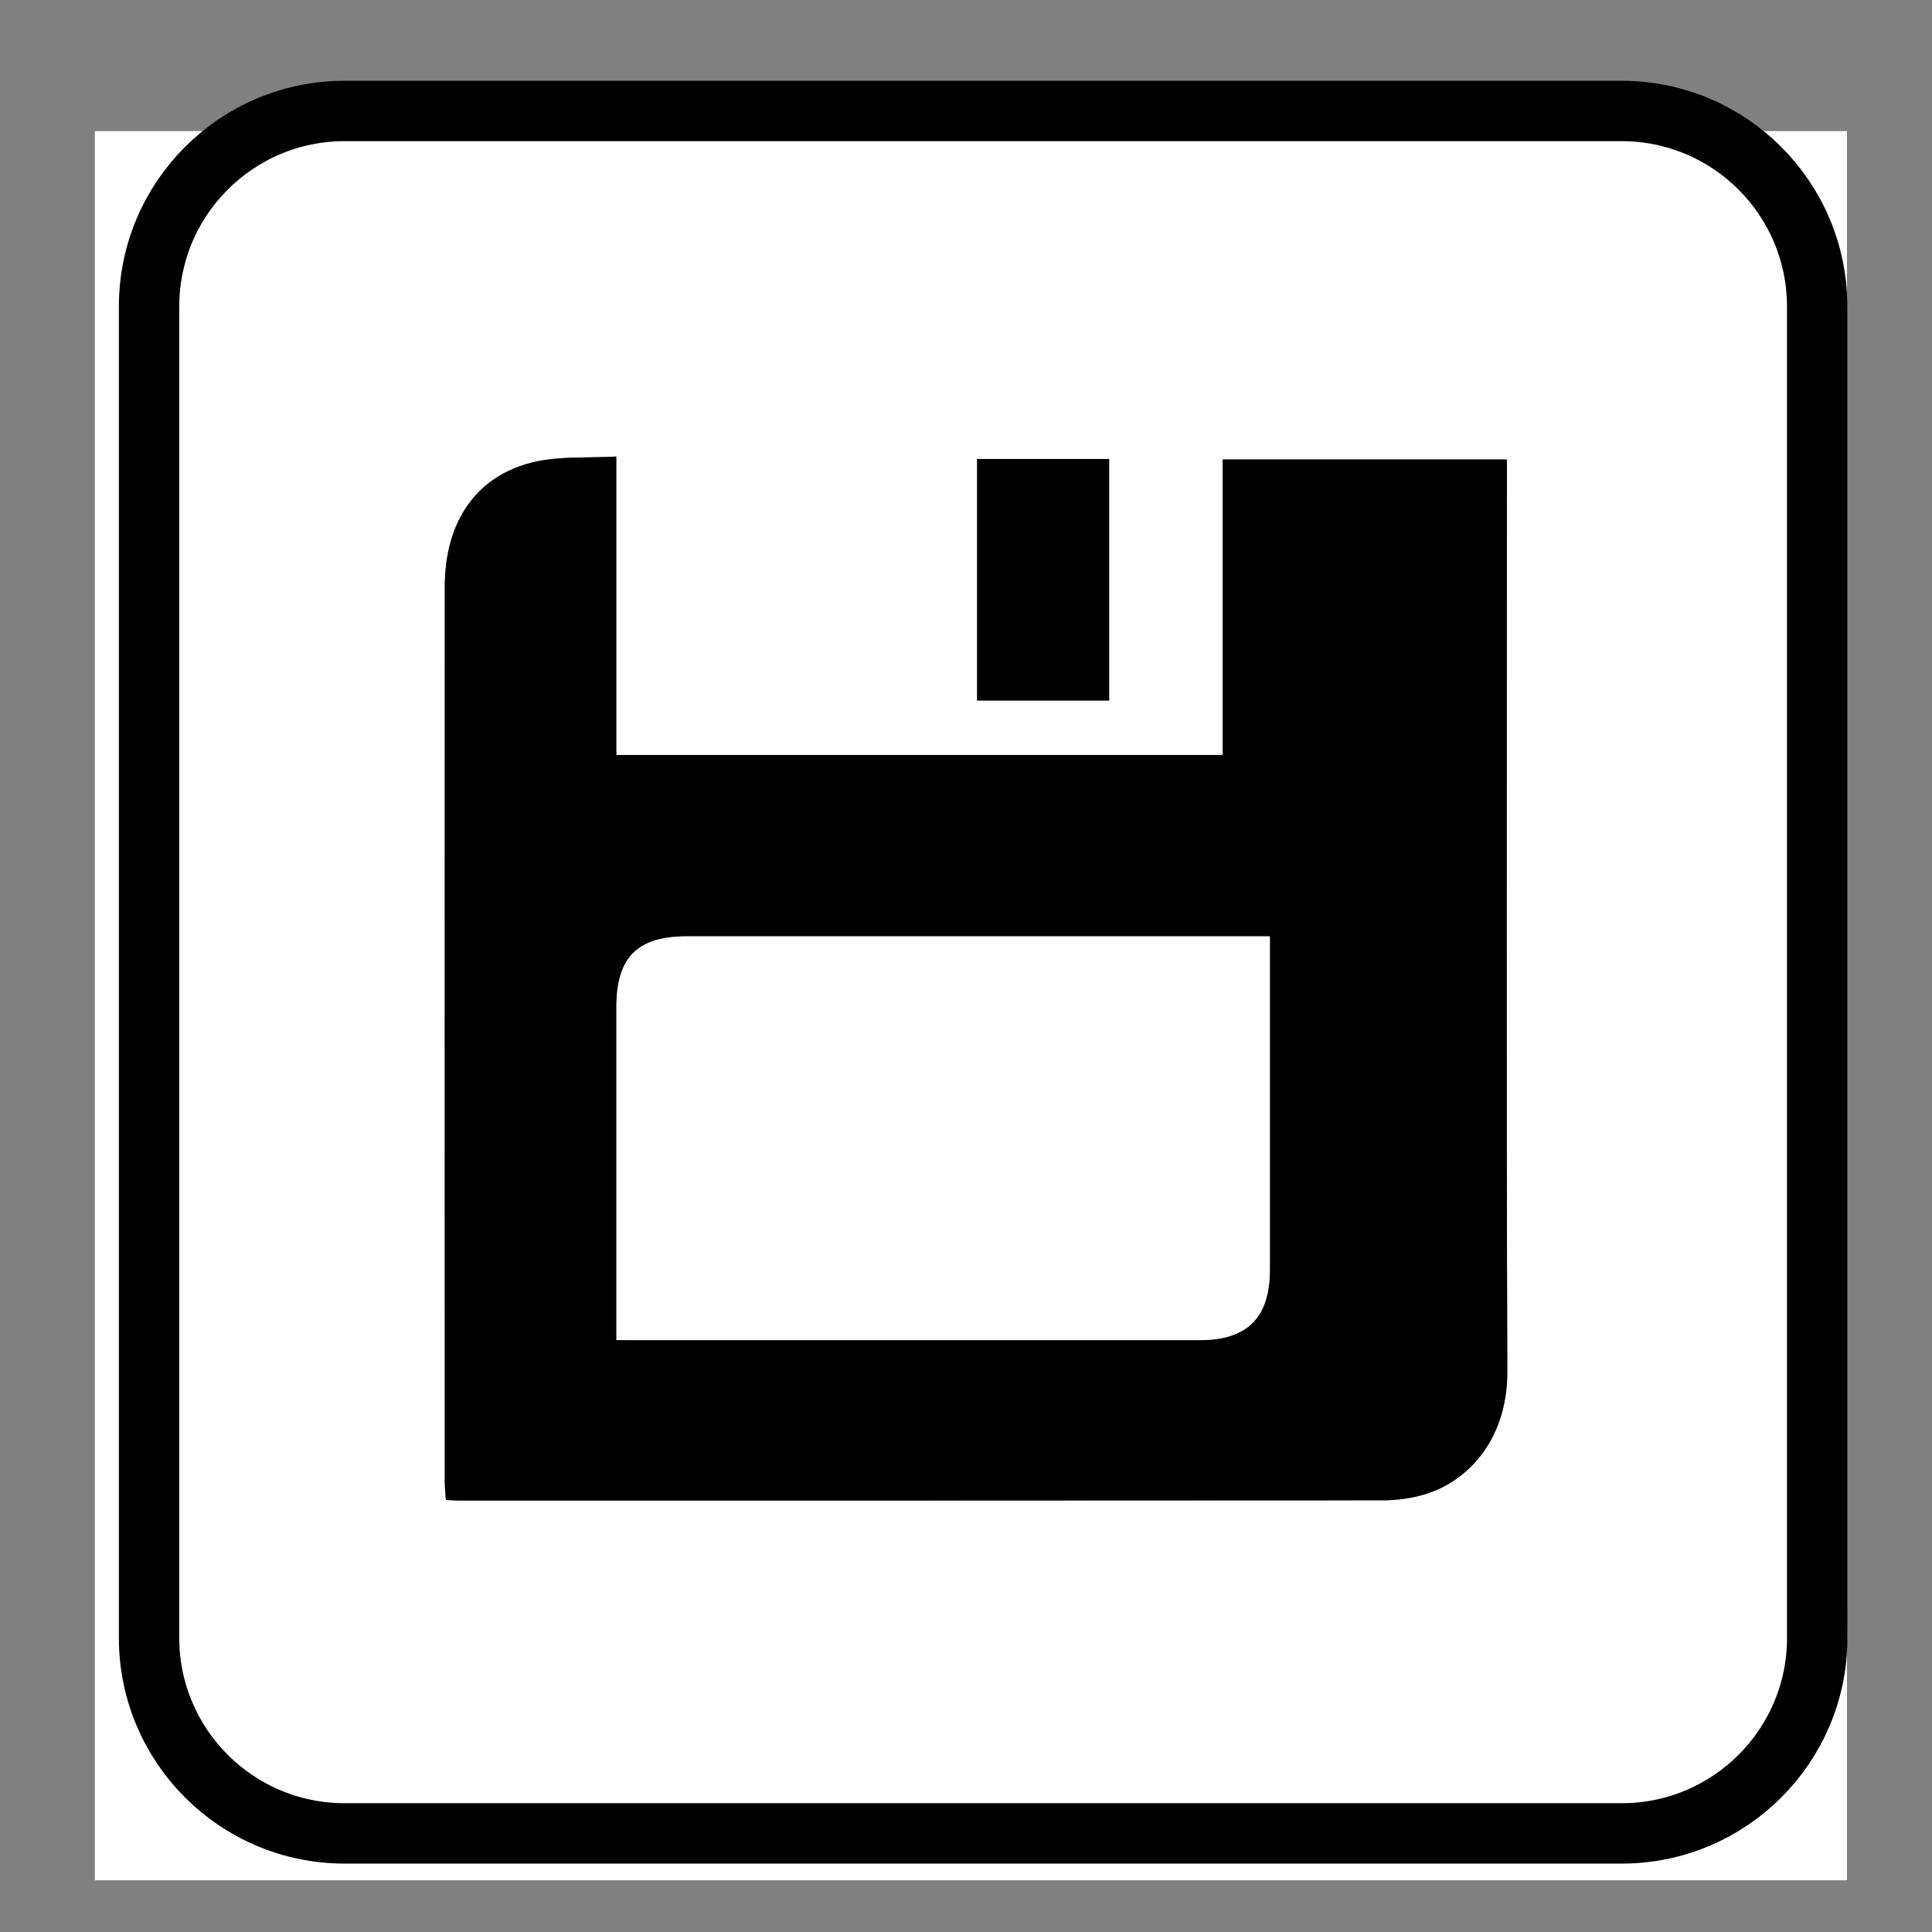 <?xml version="1.0" encoding="utf-8"?>
<!-- Generator: Adobe Illustrator 16.0.0, SVG Export Plug-In . SVG Version: 6.00 Build 0)  -->
<!DOCTYPE svg PUBLIC "-//W3C//DTD SVG 1.1//EN" "http://www.w3.org/Graphics/SVG/1.1/DTD/svg11.dtd">
<svg version="1.1" id="Layer_1" xmlns="http://www.w3.org/2000/svg" xmlns:xlink="http://www.w3.org/1999/xlink" x="0px" y="0px"
	 width="32px" height="32px" viewBox="0 0 32 32" enable-background="new 0 0 32 32" xml:space="preserve">
<rect x="0" y="0" width="32" height="32" fill="#808080" stroke="none"/>
<path fill="none" stroke="#000000" stroke-miterlimit="10" d="M47.686-7.533c0,1.789-1.45,3.239-3.239,3.239h-21.15
	c-1.789,0-3.239-1.45-3.239-3.239v-22.05c0-1.79,1.45-3.24,3.239-3.24h21.15c1.789,0,3.239,1.45,3.239,3.24V-7.533z"/>
<line fill="none" stroke="#000000" stroke-miterlimit="10" x1="24.647" y1="-20.313" x2="24.647" y2="-10.054"/>
<line fill="none" stroke="#000000" stroke-miterlimit="10" x1="43.006" y1="-10.054" x2="24.647" y2="-10.054"/>
<line fill="none" stroke="#000000" stroke-miterlimit="10" x1="43.006" y1="-20.313" x2="43.006" y2="-10.054"/>
<line fill="none" stroke="#000000" stroke-miterlimit="10" x1="24.647" y1="-20.313" x2="33.826" y2="-29.493"/>
<line fill="none" stroke="#000000" stroke-miterlimit="10" x1="43.006" y1="-20.313" x2="33.826" y2="-29.493"/>
<line fill="none" stroke="#000000" stroke-miterlimit="10" x1="33.826" y1="-17.343" x2="43.006" y2="-10.054"/>
<line fill="none" stroke="#000000" stroke-miterlimit="10" x1="24.647" y1="-10.054" x2="33.826" y2="-17.343"/>
<line fill="none" stroke="#000000" stroke-miterlimit="10" x1="24.647" y1="-20.313" x2="31.977" y2="-15.876"/>
<line fill="none" stroke="#000000" stroke-miterlimit="10" x1="35.676" y1="-15.876" x2="43.006" y2="-20.313"/>
<path fill="none" stroke="#000000" stroke-miterlimit="10" d="M83.865-7.669c0,1.79-1.451,3.24-3.239,3.24h-21.15
	c-1.789,0-3.24-1.45-3.24-3.24v-22.049c0-1.789,1.451-3.24,3.24-3.24h21.15c1.788,0,3.239,1.451,3.239,3.24V-7.669z"/>
<circle fill="none" stroke="#000000" stroke-miterlimit="10" cx="70.051" cy="-24.973" r="1.479"/>
<path fill="none" stroke="#000000" stroke-miterlimit="10" d="M64.852-24.973c-0.807-2.756,2.328-5.199,5.2-5.199
	c2.87,0,6.004,2.443,5.197,5.199"/>
<line fill="none" stroke="#000000" stroke-miterlimit="10" x1="70.051" y1="-7.214" x2="75.249" y2="-24.973"/>
<line fill="none" stroke="#000000" stroke-miterlimit="10" x1="70.051" y1="-7.214" x2="64.852" y2="-24.973"/>
<path fill="none" stroke="#000000" stroke-miterlimit="10" d="M117.614-7.669c0,1.79-1.45,3.24-3.238,3.24h-21.15
	c-1.79,0-3.24-1.45-3.24-3.24v-22.049c0-1.789,1.45-3.24,3.24-3.24h21.15c1.788,0,3.238,1.451,3.238,3.24V-7.669z"/>
<path fill="none" stroke="#000000" stroke-miterlimit="10" d="M101.06-23.083c-1.357-0.503-2.255-1.37-2.255-2.354
	c0-1.555,2.237-2.815,4.996-2.815c2.758,0,4.994,1.26,4.994,2.815c0,0.985-0.896,1.851-2.254,2.354"/>
<line fill="none" stroke="#000000" stroke-miterlimit="10" x1="101.06" y1="-23.084" x2="101.06" y2="-16.952"/>
<line fill="none" stroke="#000000" stroke-miterlimit="10" x1="106.541" y1="-23.084" x2="106.541" y2="-16.952"/>
<line fill="none" stroke="#000000" stroke-miterlimit="10" x1="101.06" y1="-16.952" x2="98.805" y2="-14.792"/>
<line fill="none" stroke="#000000" stroke-miterlimit="10" x1="106.541" y1="-16.952" x2="108.795" y2="-14.792"/>
<line fill="none" stroke="#000000" stroke-miterlimit="10" x1="98.805" y1="-14.792" x2="108.795" y2="-14.792"/>
<line fill="none" stroke="#000000" stroke-miterlimit="10" x1="103.801" y1="-6.423" x2="104.745" y2="-14.792"/>
<line fill="none" stroke="#000000" stroke-miterlimit="10" x1="103.801" y1="-6.423" x2="102.945" y2="-14.792"/>
<path fill="none" stroke="#000000" stroke-miterlimit="10" d="M-24.984-7.533c0,1.789-1.452,3.239-3.241,3.239h-21.149
	c-1.789,0-3.24-1.45-3.24-3.239v-22.05c0-1.79,1.451-3.24,3.24-3.24h21.149c1.789,0,3.241,1.45,3.241,3.24V-7.533z"/>
<line fill="none" stroke="#000000" stroke-miterlimit="10" x1="-32.545" y1="-7.204" x2="-39.7" y2="-19.334"/>
<circle fill="none" stroke="#000000" stroke-miterlimit="10" cx="-41.996" cy="-23.688" r="4.995"/>
<path fill="none" stroke="#000000" stroke-miterlimit="10" d="M149.701-7.669c0,1.79-1.45,3.24-3.24,3.24h-21.149
	c-1.79,0-3.24-1.45-3.24-3.24v-22.049c0-1.789,1.45-3.24,3.24-3.24h21.149c1.79,0,3.24,1.451,3.24,3.24V-7.669z"/>
<rect x="132.197" y="-30.303" fill="none" stroke="#000000" stroke-miterlimit="10" width="7.379" height="7.38"/>
<polyline fill="none" stroke="#000000" stroke-miterlimit="10" points="132.197,-14.508 127.876,-14.508 127.876,-22.878 
	143.896,-22.878 143.896,-14.508 139.576,-14.508 "/>
<rect x="132.197" y="-17.479" fill="none" stroke="#000000" stroke-miterlimit="10" width="7.379" height="5.939"/>
<path fill="none" stroke="#000000" stroke-miterlimit="10" d="M11.307-7.533c0,1.789-1.451,3.239-3.241,3.239h-21.148
	c-1.789,0-3.24-1.45-3.24-3.239v-22.05c0-1.789,1.451-3.24,3.24-3.24H8.065c1.79,0,3.241,1.451,3.241,3.24V-7.533z"/>
<path fill="none" stroke="#000000" stroke-miterlimit="10" d="M4.421-18.558c0,4.992-2.72,9.038-6.074,9.038
	c-1.544,0-6.075,0-6.075,0s0.001-6.344,0-9.038c0-4.991,2.72-9.038,6.075-9.038c1.803,0,6.074,0,6.074,0S4.421-20.868,4.421-18.558z
	"/>
<line fill="none" stroke="#000000" stroke-miterlimit="10" x1="-4.871" y1="-23.553" x2="2.036" y2="-23.553"/>
<line fill="none" stroke="#000000" stroke-miterlimit="10" x1="-4.871" y1="-21.618" x2="2.036" y2="-21.618"/>
<line fill="none" stroke="#000000" stroke-miterlimit="10" x1="-4.871" y1="-19.683" x2="2.036" y2="-19.683"/>
<line fill="none" stroke="#000000" stroke-miterlimit="10" x1="-4.871" y1="-17.747" x2="2.036" y2="-17.747"/>
<line fill="none" stroke="#000000" stroke-miterlimit="10" x1="-4.871" y1="-15.836" x2="2.036" y2="-15.836"/>
<line fill="none" stroke="#000000" stroke-miterlimit="10" x1="-4.871" y1="-13.923" x2="2.036" y2="-13.923"/>
<path fill="none" stroke="#000000" stroke-miterlimit="10" d="M65.719,27.127c0,1.789-1.451,3.24-3.24,3.24H41.329
	c-1.79,0-3.241-1.451-3.241-3.24V5.078c0-1.79,1.451-3.24,3.241-3.24h21.149c1.789,0,3.24,1.45,3.24,3.24V27.127z"/>
<g>
	<g>
		<g>
			<path d="M60.271,16.103c0,0-0.012,0.242-0.035,0.695c-0.036,0.451-0.132,1.114-0.388,1.921c-0.252,0.808-0.719,1.744-1.457,2.665
				c-0.74,0.918-1.801,1.78-3.124,2.378c-1.325,0.57-2.937,0.873-4.585,0.609c-1.648-0.219-3.308-1.017-4.613-2.277
				c-1.286-1.271-2.235-3.008-2.454-4.909c-0.244-1.888,0.155-3.897,1.21-5.528c1.031-1.635,2.636-2.912,4.453-3.494
				c1.811-0.59,3.79-0.553,5.488,0.087c1.719,0.604,3.119,1.796,4.063,3.158c0.076,0.124,0.147,0.241,0.214,0.35
				c0.258,0.395,0.376,0.687,0.376,0.687s-0.441,0.027-0.865,0.086c-0.436,0.062-0.86,0.158-0.86,0.158
				c1.192,0.684,2.215,1.873,2.895,3.415c0.626-1.532,0.898-3.452,0.47-5.404c0,0-0.239,0.391-0.505,0.754
				c-0.273,0.373-0.563,0.713-0.563,0.713s-0.129-0.313-0.404-0.738c-0.071-0.116-0.149-0.242-0.231-0.375
				c-1.015-1.467-2.521-2.746-4.37-3.399c-1.83-0.687-3.956-0.728-5.905-0.093c-1.956,0.628-3.682,2-4.791,3.759
				c-1.134,1.756-1.565,3.92-1.303,5.947c0.237,2.046,1.258,3.917,2.642,5.282c1.403,1.356,3.19,2.215,4.964,2.45
				c1.771,0.282,3.505-0.041,4.932-0.656c1.426-0.643,2.564-1.571,3.36-2.557c0.795-0.99,1.296-1.999,1.568-2.868
				c0.276-0.868,0.378-1.582,0.417-2.067c0.024-0.487,0.038-0.747,0.038-0.747H60.271z"/>
		</g>
	</g>
</g>
<g>
	<g>
		<g>
			<path d="M43.536,16.103c0,0,0.012-0.242,0.035-0.695c0.036-0.451,0.132-1.114,0.388-1.921c0.252-0.808,0.719-1.745,1.457-2.666
				c0.74-0.917,1.8-1.779,3.124-2.377c1.325-0.57,2.937-0.873,4.585-0.609c1.648,0.219,3.308,1.017,4.612,2.277
				c1.286,1.271,2.236,3.008,2.455,4.909c0.244,1.888-0.155,3.897-1.21,5.528c-1.031,1.635-2.636,2.912-4.453,3.494
				c-1.811,0.59-3.79,0.553-5.488-0.086c-1.719-0.605-3.119-1.797-4.063-3.159c-0.076-0.124-0.148-0.241-0.215-0.35
				c-0.257-0.395-0.375-0.687-0.375-0.687s0.441-0.027,0.865-0.086c0.436-0.062,0.86-0.158,0.86-0.158
				c-1.192-0.684-2.215-1.873-2.895-3.415c-0.626,1.532-0.898,3.452-0.47,5.404c0,0,0.238-0.391,0.505-0.754
				c0.272-0.373,0.563-0.713,0.563-0.713s0.129,0.313,0.404,0.738c0.071,0.116,0.149,0.242,0.23,0.375
				c1.016,1.467,2.521,2.746,4.371,3.399c1.83,0.687,3.955,0.728,5.905,0.093c1.956-0.628,3.682-2,4.791-3.759
				c1.133-1.756,1.565-3.92,1.302-5.947c-0.236-2.046-1.257-3.917-2.641-5.282c-1.403-1.356-3.19-2.215-4.964-2.45
				c-1.771-0.282-3.505,0.041-4.932,0.656c-1.426,0.642-2.564,1.57-3.36,2.557c-0.795,0.99-1.296,1.999-1.568,2.868
				c-0.276,0.868-0.378,1.582-0.417,2.067c-0.024,0.487-0.038,0.747-0.038,0.747H43.536z"/>
		</g>
	</g>
</g>
<rect x="41.793" y="14.752" fill="#FFFFFF" stroke="#FFFFFF" stroke-miterlimit="10" width="2.745" height="1.621"/>
<rect x="59.433" y="15.787" fill="#FFFFFF" stroke="#FFFFFF" stroke-miterlimit="10" width="2.746" height="1.62"/>
<g>
	<g>
		<path fill-rule="evenodd" clip-rule="evenodd" fill="#FFFFFF" d="M1.571,31.143c0-9.655,0-19.31,0-28.971
			c9.668,0,19.34,0,29.021,0c0,9.653,0,19.312,0,28.971C20.925,31.143,11.249,31.143,1.571,31.143z M10.208,7.562
			C9.735,7.587,9.292,7.555,8.876,7.646C7.904,7.859,7.367,8.625,7.367,9.719c-0.002,4.942-0.001,9.885,0,14.827
			c0,0.099,0.012,0.197,0.019,0.299c0.09,0.004,0.146,0.009,0.202,0.009c5.103,0,10.206,0.001,15.309-0.003
			c0.206,0,0.416-0.025,0.615-0.075c0.739-0.184,1.459-0.876,1.454-2.067c-0.017-4.934-0.007-9.867-0.007-14.8c0-0.1,0-0.2,0-0.298
			c-1.588,0-3.137,0-4.707,0c0,1.645,0,3.264,0,4.895c-3.356,0-6.688,0-10.044,0C10.208,10.867,10.208,9.248,10.208,7.562z
			 M18.371,11.603c0-1.345,0-2.669,0-4.001c-0.738,0-1.459,0-2.187,0c0,1.342,0,2.666,0,4.001
			C16.915,11.603,17.628,11.603,18.371,11.603z"/>
		<path fill-rule="evenodd" clip-rule="evenodd" d="M10.208,7.562c0,1.687,0,3.306,0,4.943c3.355,0,6.688,0,10.044,0
			c0-1.631,0-3.25,0-4.895c1.57,0,3.119,0,4.707,0c0,0.099,0,0.199,0,0.298c0,4.933-0.01,9.866,0.007,14.8
			c0.005,1.191-0.715,1.884-1.454,2.067c-0.199,0.05-0.409,0.075-0.615,0.075c-5.103,0.004-10.206,0.003-15.309,0.003
			c-0.056,0-0.112-0.005-0.202-0.009c-0.007-0.102-0.019-0.2-0.019-0.299c-0.001-4.942-0.002-9.885,0-14.827
			c0-1.094,0.537-1.859,1.509-2.073C9.292,7.555,9.735,7.587,10.208,7.562z M10.21,22.196c0.143,0,0.236,0,0.329,0
			c3.112,0,6.224,0.001,9.336,0c0.785,0,1.157-0.375,1.158-1.163c0.001-1.735,0-3.471,0-5.206c0-0.1,0-0.2,0-0.319
			c-0.134,0-0.228,0-0.32,0c-3.112,0-6.224,0-9.336,0c-0.82,0-1.166,0.348-1.167,1.17c-0.001,1.726,0,3.451,0,5.177
			C10.21,21.958,10.21,22.06,10.21,22.196z"/>
		<path fill-rule="evenodd" clip-rule="evenodd" d="M18.371,11.603c-0.743,0-1.457,0-2.187,0c0-1.335,0-2.659,0-4.001
			c0.728,0,1.449,0,2.187,0C18.371,8.934,18.371,10.257,18.371,11.603z"/>
		<path fill-rule="evenodd" clip-rule="evenodd" fill="#FFFFFF" d="M10.21,22.196c0-0.137,0-0.238,0-0.34c0-1.726,0-3.451,0-5.177
			c0-0.823,0.347-1.17,1.167-1.17c3.112-0.001,6.224,0,9.336,0c0.093,0,0.187,0,0.32,0c0,0.119,0,0.219,0,0.319
			c0,1.735,0.001,3.47,0,5.206c-0.001,0.788-0.373,1.163-1.158,1.163c-3.112,0.001-6.224,0-9.336,0
			C10.446,22.196,10.353,22.196,10.21,22.196z"/>
	</g>
</g>
<path fill="#010101" d="M3.319-9.052c0,0.47-0.191,0.85-0.425,0.85l0,0c-0.235,0-0.426-0.38-0.426-0.85v-4.972
	c0-0.47,0.19-0.851,0.426-0.851l0,0c0.233,0,0.425,0.381,0.425,0.851V-9.052z"/>
<path fill="#010101" d="M0.896-11.347c-0.385,0-0.695-0.139-0.695-0.308l0,0c0-0.171,0.311-0.309,0.695-0.309h4.074
	c0.385,0,0.697,0.138,0.697,0.309l0,0c0,0.169-0.313,0.308-0.697,0.308H0.896z"/>
<path fill="none" stroke="#000000" stroke-miterlimit="10" d="M30.099,27.128c0,1.789-1.45,3.239-3.241,3.239H5.709
	c-1.789,0-3.24-1.45-3.24-3.239V5.078c0-1.79,1.451-3.24,3.24-3.24h21.148c1.791,0,3.241,1.45,3.241,3.24V27.128z"/>
</svg>
